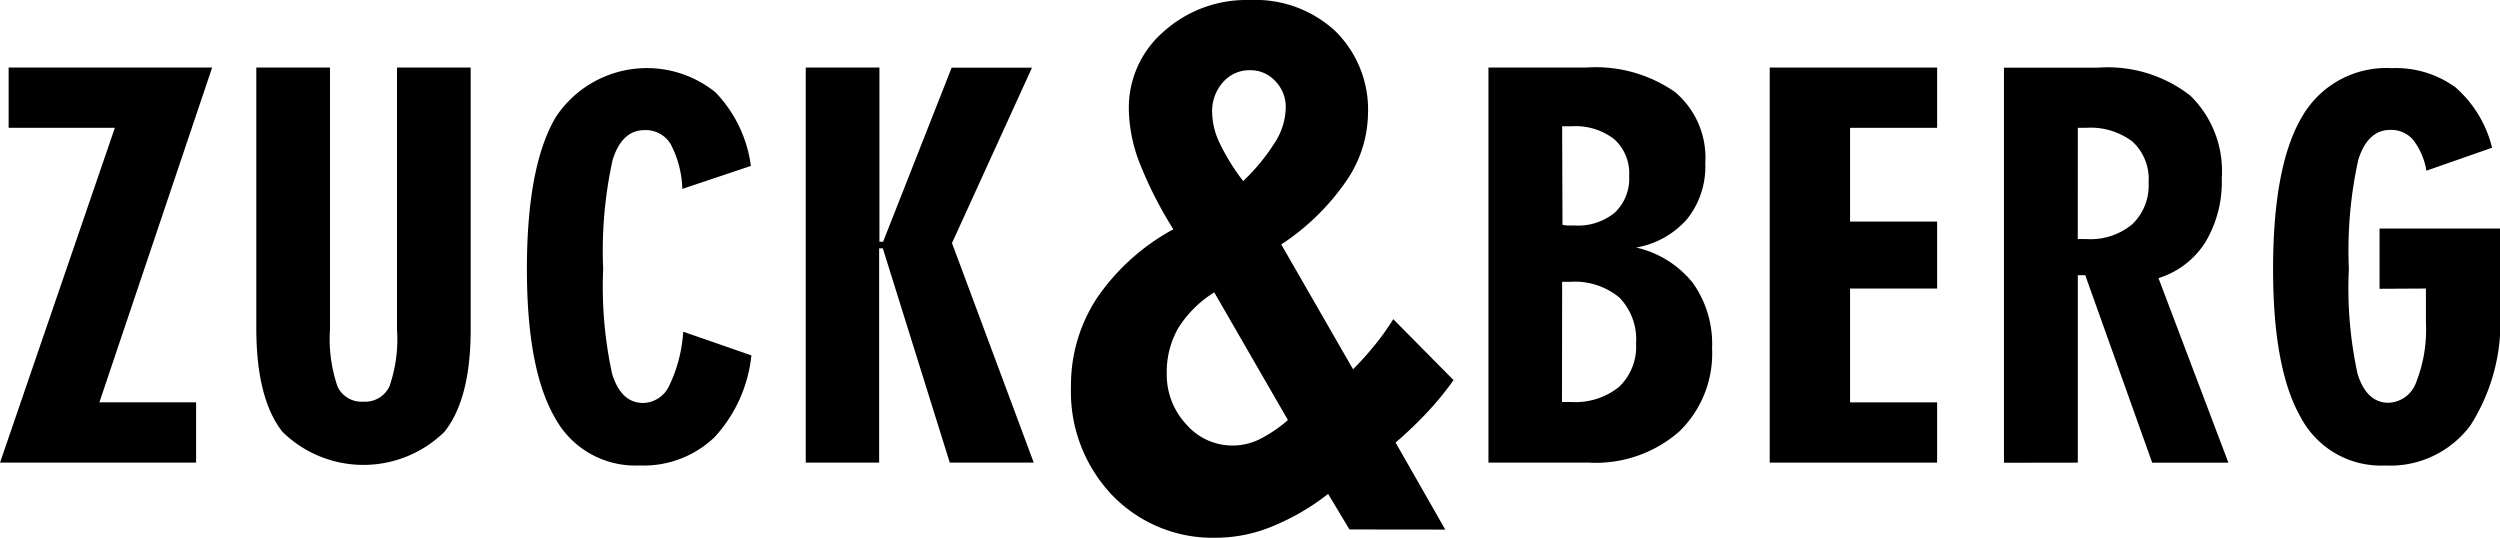 <svg xmlns="http://www.w3.org/2000/svg" width="132.331" height="28.465" viewBox="0 0 132.331 28.465">
  <g transform="translate(-365.22 -295.351)">
    <path d="M164.6,332.222v-3.19H159.48l5.969-17.722H154.677v3.19H160.3l-6.079,17.722Z"
          transform="translate(211 -12.383)"/>
    <path
      d="M193.885,330.588a6.123,6.123,0,0,0,8.581,0q1.389-1.747,1.386-5.43V311.31h-3.9v13.876a7.574,7.574,0,0,1-.4,3,1.418,1.418,0,0,1-1.382.808,1.393,1.393,0,0,1-1.365-.8,7.721,7.721,0,0,1-.4-3.006V311.31h-3.9v13.848Q192.514,328.837,193.885,330.588Z"
      transform="translate(186.282 -12.383)"/>
    <path
      d="M241.17,325.344a7.713,7.713,0,0,1-.73,2.836,1.563,1.563,0,0,1-1.389.936q-1.159,0-1.638-1.517a21.536,21.536,0,0,1-.479-5.575,22.291,22.291,0,0,1,.5-5.774c.333-1.063.9-1.577,1.7-1.577a1.539,1.539,0,0,1,1.372.741,5.431,5.431,0,0,1,.617,2.371l3.629-1.216a6.9,6.9,0,0,0-1.879-3.9,5.781,5.781,0,0,0-8.439,1.3q-1.535,2.577-1.538,8.056,0,5.285,1.467,7.84a4.835,4.835,0,0,0,4.487,2.559,5.423,5.423,0,0,0,3.973-1.492,7.513,7.513,0,0,0,1.956-4.335Z"
      transform="translate(160.214 -12.435)"/>
    <path
      d="M278.435,332.222V320.88h.195l3.544,11.342h4.445L282.291,320.6l4.236-9.286h-4.253l-3.629,9.215h-.195V311.31h-3.9v20.912Z"
      transform="translate(133.32 -12.383)"/>
    <path
      d="M322.031,308.784a3.846,3.846,0,0,1-.393-1.6,2.311,2.311,0,0,1,.574-1.613,1.868,1.868,0,0,1,1.439-.634,1.772,1.772,0,0,1,1.326.574,1.946,1.946,0,0,1,.556,1.418A3.506,3.506,0,0,1,325,308.7a10.764,10.764,0,0,1-1.719,2.105A11.055,11.055,0,0,1,322.031,308.784Zm2.1,15.695a3.236,3.236,0,0,1-3.867-.8,3.846,3.846,0,0,1-1.028-2.7,4.64,4.64,0,0,1,.613-2.4,5.94,5.94,0,0,1,1.9-1.882l3.9,6.759A7.194,7.194,0,0,1,324.132,324.479Zm9.846,4.774-2.63-4.608a20.429,20.429,0,0,0,1.687-1.613,15.876,15.876,0,0,0,1.382-1.691l-3.19-3.225a13.152,13.152,0,0,1-.989,1.382,15.833,15.833,0,0,1-1.141,1.269l-3.8-6.607a12.448,12.448,0,0,0,3.4-3.3,6.429,6.429,0,0,0,1.191-3.59,5.832,5.832,0,0,0-1.715-4.388,6.212,6.212,0,0,0-4.523-1.659,6.543,6.543,0,0,0-4.576,1.669A5.317,5.317,0,0,0,317.228,307a8.153,8.153,0,0,0,.557,2.814,21.131,21.131,0,0,0,1.8,3.544,11.526,11.526,0,0,0-4.062,3.665,8.411,8.411,0,0,0-1.358,4.675,7.939,7.939,0,0,0,2.169,5.721,7.392,7.392,0,0,0,5.586,2.265,7.8,7.8,0,0,0,2.9-.6,12.267,12.267,0,0,0,2.956-1.719l1.131,1.882Z"
      transform="translate(107.744 -5.87)"/>
    <path
      d="M380.409,314.418h.5a3.357,3.357,0,0,1,2.258.684,2.435,2.435,0,0,1,.79,1.949,2.481,2.481,0,0,1-.758,1.935,3.065,3.065,0,0,1-2.127.684h-.354a2.079,2.079,0,0,1-.291-.032Zm0,8.234h.418a3.7,3.7,0,0,1,2.605.826,3.166,3.166,0,0,1,.89,2.424,2.942,2.942,0,0,1-.9,2.311,3.7,3.7,0,0,1-2.545.8H380.4Zm1.418,9.57a6.706,6.706,0,0,0,4.771-1.638,5.745,5.745,0,0,0,1.747-4.416,5.561,5.561,0,0,0-1.014-3.452,5.345,5.345,0,0,0-3.006-1.879,4.608,4.608,0,0,0,2.711-1.524,4.448,4.448,0,0,0,.95-2.938,4.551,4.551,0,0,0-1.6-3.768,7.349,7.349,0,0,0-4.668-1.3h-5.21v20.912Z"
      transform="translate(67.499 -12.383)"/>
    <path d="M427.371,332.222v-3.19h-4.608v-6.025h4.608v-3.544h-4.608V314.5h4.608v-3.19H418.51v20.912Z"
          transform="translate(40.385 -12.383)"/>
    <path
      d="M457.4,332.222V322.3h.393l3.544,9.924h4.033l-3.7-9.768a4.516,4.516,0,0,0,2.481-1.9,6.2,6.2,0,0,0,.868-3.374,5.581,5.581,0,0,0-1.662-4.384,7.108,7.108,0,0,0-4.9-1.482H453.49v20.912Zm0-17.722h.418a3.681,3.681,0,0,1,2.481.734,2.69,2.69,0,0,1,.847,2.155,2.835,2.835,0,0,1-.861,2.212,3.446,3.446,0,0,1-2.417.787h-.234a2.334,2.334,0,0,0-.237,0Z"
      transform="translate(17.804 -12.383)"/>
    <path
      d="M501.765,323.065V324.9a7.51,7.51,0,0,1-.514,3.119,1.608,1.608,0,0,1-1.467,1.092q-1.155,0-1.634-1.517a21.292,21.292,0,0,1-.464-5.575,22.29,22.29,0,0,1,.5-5.774q.5-1.574,1.691-1.577a1.538,1.538,0,0,1,1.205.518,3.685,3.685,0,0,1,.709,1.641l3.477-1.216a6.223,6.223,0,0,0-1.932-3.19,5.338,5.338,0,0,0-3.371-1.021,5.142,5.142,0,0,0-4.76,2.577q-1.528,2.577-1.531,8.056,0,5.285,1.46,7.84a4.8,4.8,0,0,0,4.47,2.559,5.281,5.281,0,0,0,4.519-2.127,10.151,10.151,0,0,0,1.567-6.128v-4.289h-6.38v3.19Z"
      transform="translate(-8.135 -12.441)"/>
  </g>
</svg>
